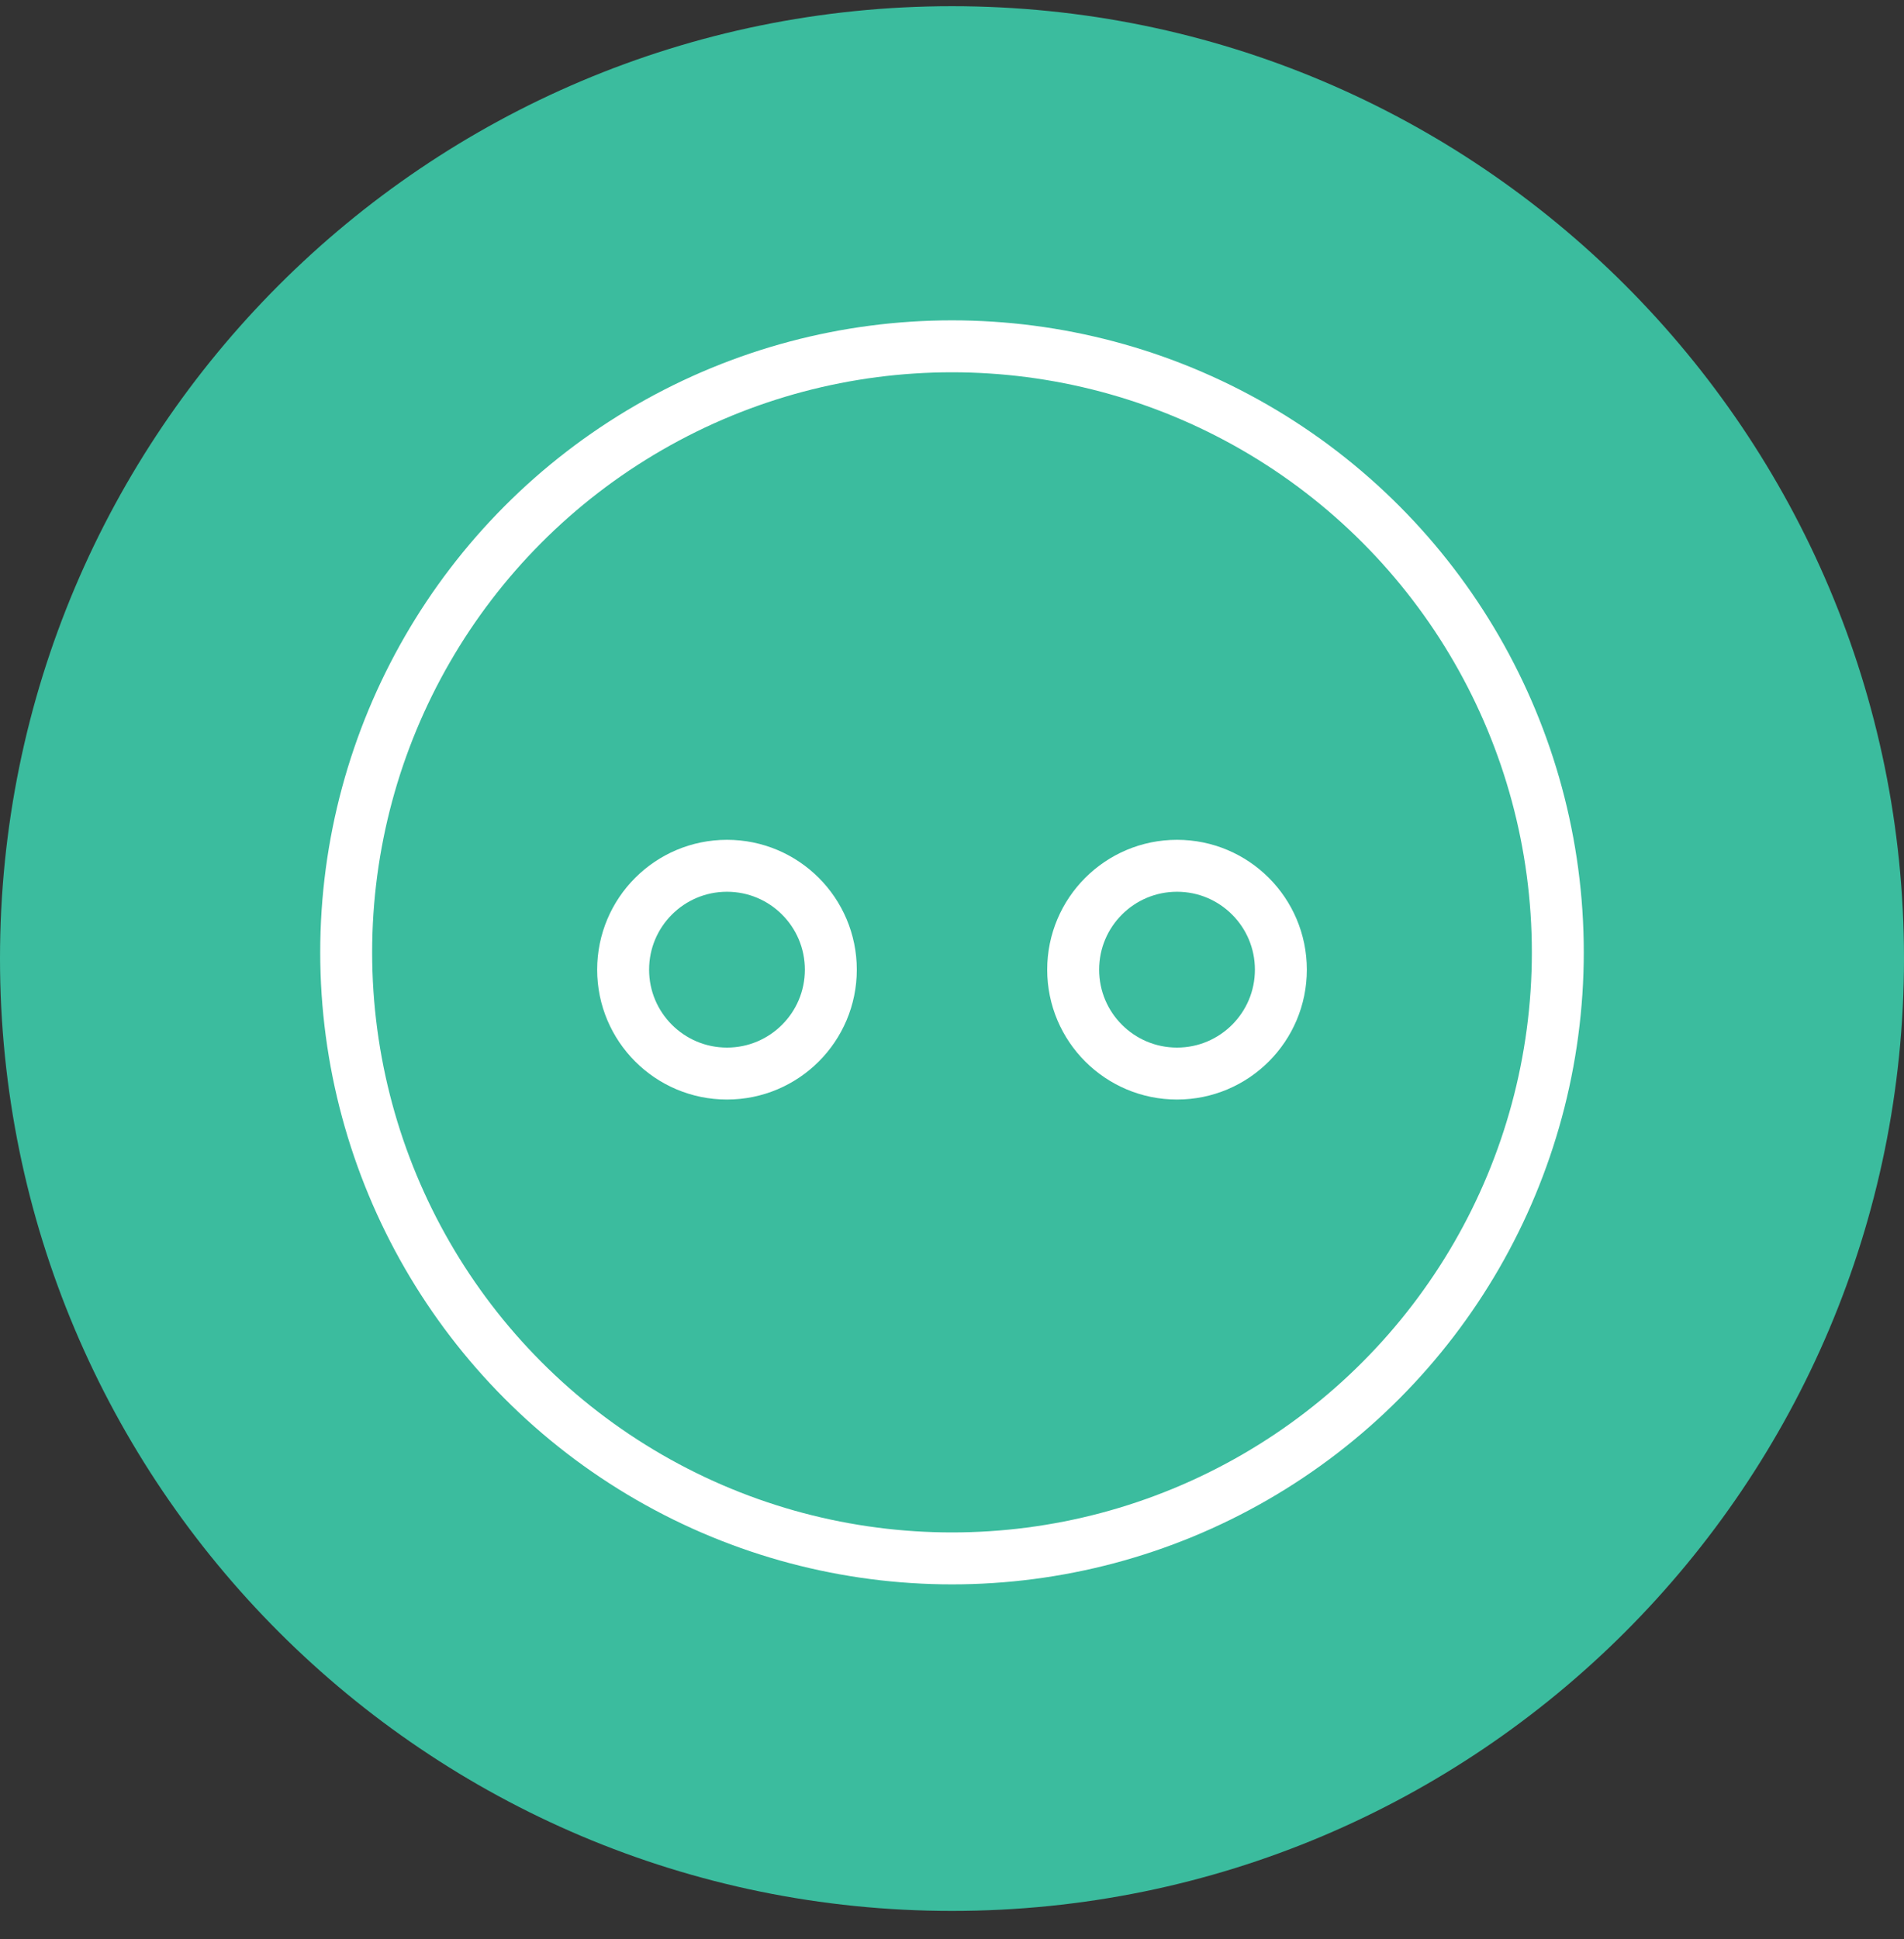 <svg width="55" height="56" xmlns="http://www.w3.org/2000/svg">
  <rect width="100%" height="100%" fill="#333333" stroke="none"/>
  <g fill="none" fill-rule="evenodd">
    <path d="M27.5 55.179c-15.188 0-27.5-12.312-27.5-27.5S12.312.179 27.5.179C42.687.179 55 12.49 55 27.679s-12.313 27.5-27.5 27.5z" fill="#3BBC9E"></path>
    <circle stroke="#FFF" stroke-width="1.5" cx="27.5" cy="27.5" r="17.5"></circle>
    <g transform="translate(18 25)" fill-rule="nonzero" stroke="#FFF" stroke-width="1.5">
      <circle cx="3" cy="3" r="3"></circle>
      <circle cx="16" cy="3" r="3"></circle>
    </g>
  </g>
</svg>
